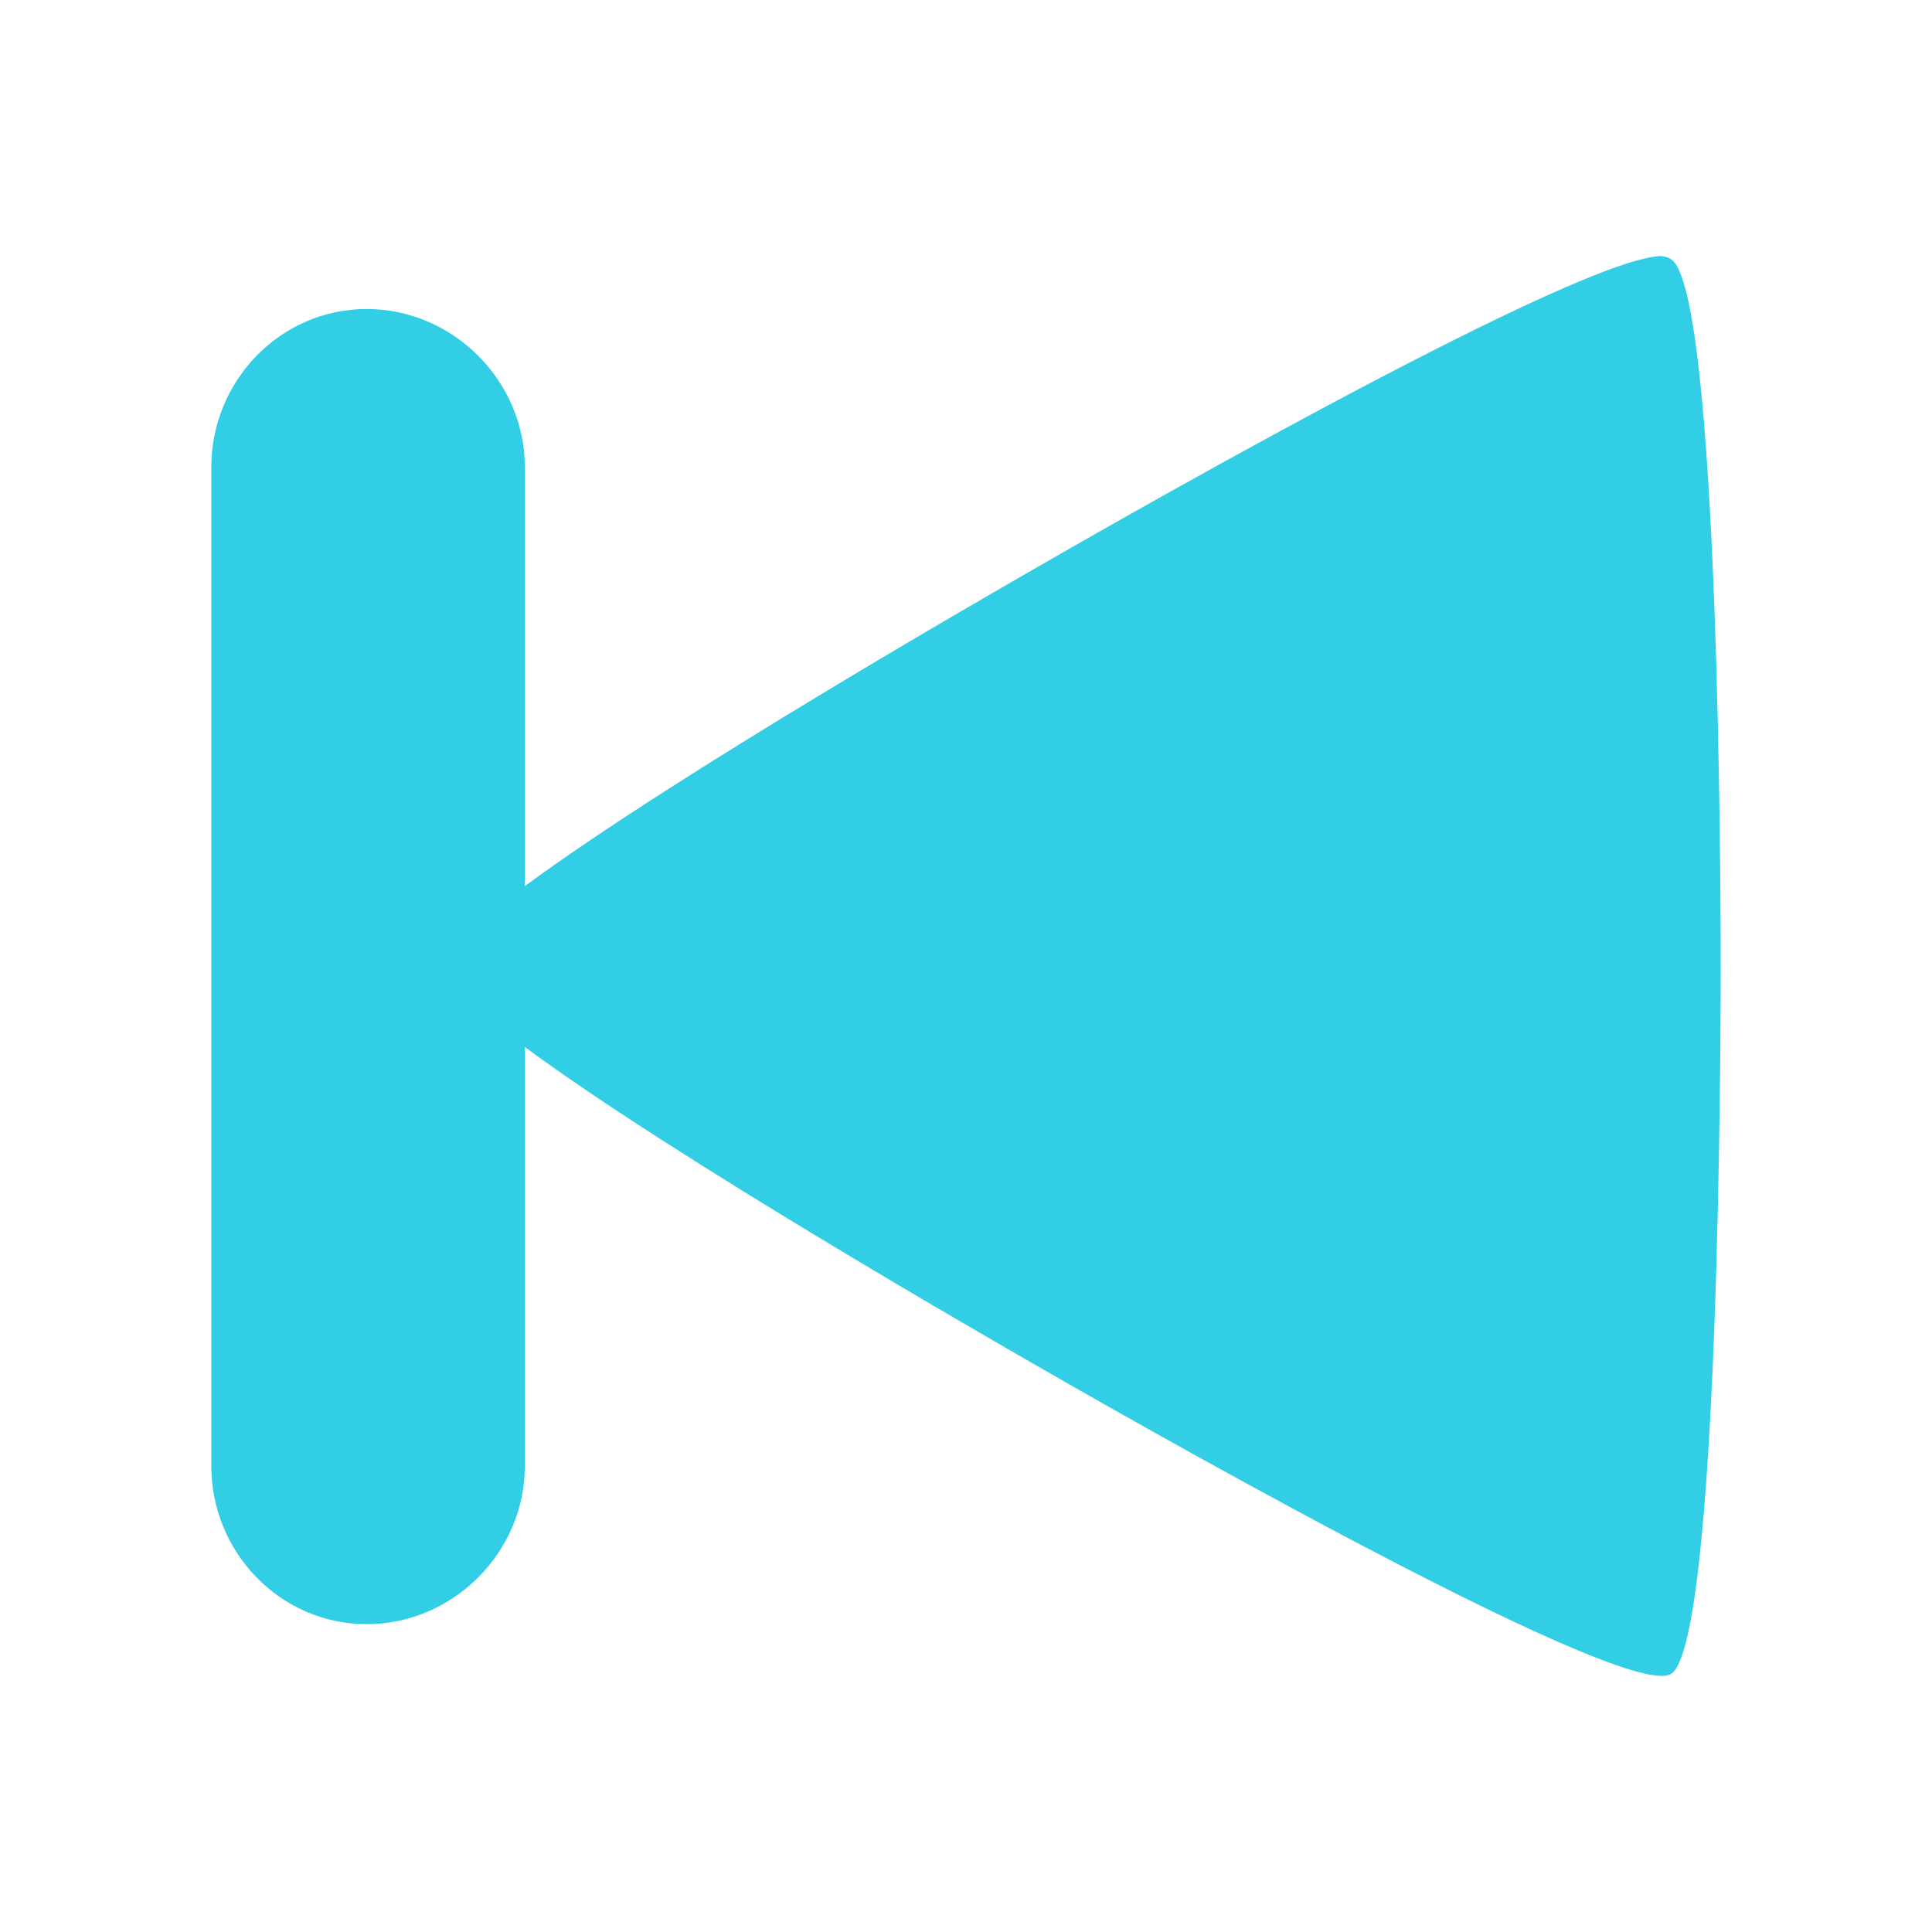 <?xml version="1.0" encoding="UTF-8" standalone="no"?>
<svg
   xmlns:dc="http://purl.org/dc/elements/1.1/"
   xmlns:cc="http://creativecommons.org/ns#"
   xmlns:rdf="http://www.w3.org/1999/02/22-rdf-syntax-ns#"
   xmlns:svg="http://www.w3.org/2000/svg"
   xmlns="http://www.w3.org/2000/svg"
   xmlns:sodipodi="http://sodipodi.sourceforge.net/DTD/sodipodi-0.dtd"
   xmlns:inkscape="http://www.inkscape.org/namespaces/inkscape"
   height="100%"
   width="100%"
   version="1.1"
   id="svg2"
   viewBox="0 0 512 512"
   inkscape:version="0.91 r"
   sodipodi:docname="arrow-left-double.svg">
  <sodipodi:namedview
     pagecolor="#ffffff"
     bordercolor="#666666"
     borderopacity="1"
     objecttolerance="10"
     gridtolerance="10"
     guidetolerance="10"
     inkscape:pageopacity="0"
     inkscape:pageshadow="2"
     inkscape:window-width="647"
     inkscape:window-height="480"
     id="namedview8"
     showgrid="false"
     inkscape:zoom="0.4609375"
     inkscape:cx="256"
     inkscape:cy="256"
     inkscape:window-x="0"
     inkscape:window-y="0"
     inkscape:window-maximized="0"
     inkscape:current-layer="svg2" />
  <defs
     id="defs100" />
  <path
     d="m 439.088,67.916 c 1.77,-0.195 2.865,0.263 3.68,0.737 13.038,7.525 13.232,172.438 13.232,187.495 0,15.055 -0.195,179.973 -13.232,187.495 -13.043,7.53 -156.086,-74.815 -169.122,-82.35 -9.858,-5.693 -94.082,-53.947 -134.559,-83.819 l 0,111.036 c 0,22.88 -19.034,41.91 -41.91,41.91 -22.885,0 -41.178,-19.034 -41.178,-41.91 l 0,-264.709 c 0,-22.88 18.293,-41.91 41.178,-41.91 22.88,0 41.91,19.034 41.91,41.91 l 0,111.036 C 179.555,204.965 263.779,156.704 273.646,151.017 285.873,143.962 412.586,70.837 439.088,67.926"
     id="path10"
     style="fill:#31CEE6;fill-rule:evenodd" />
</svg>
